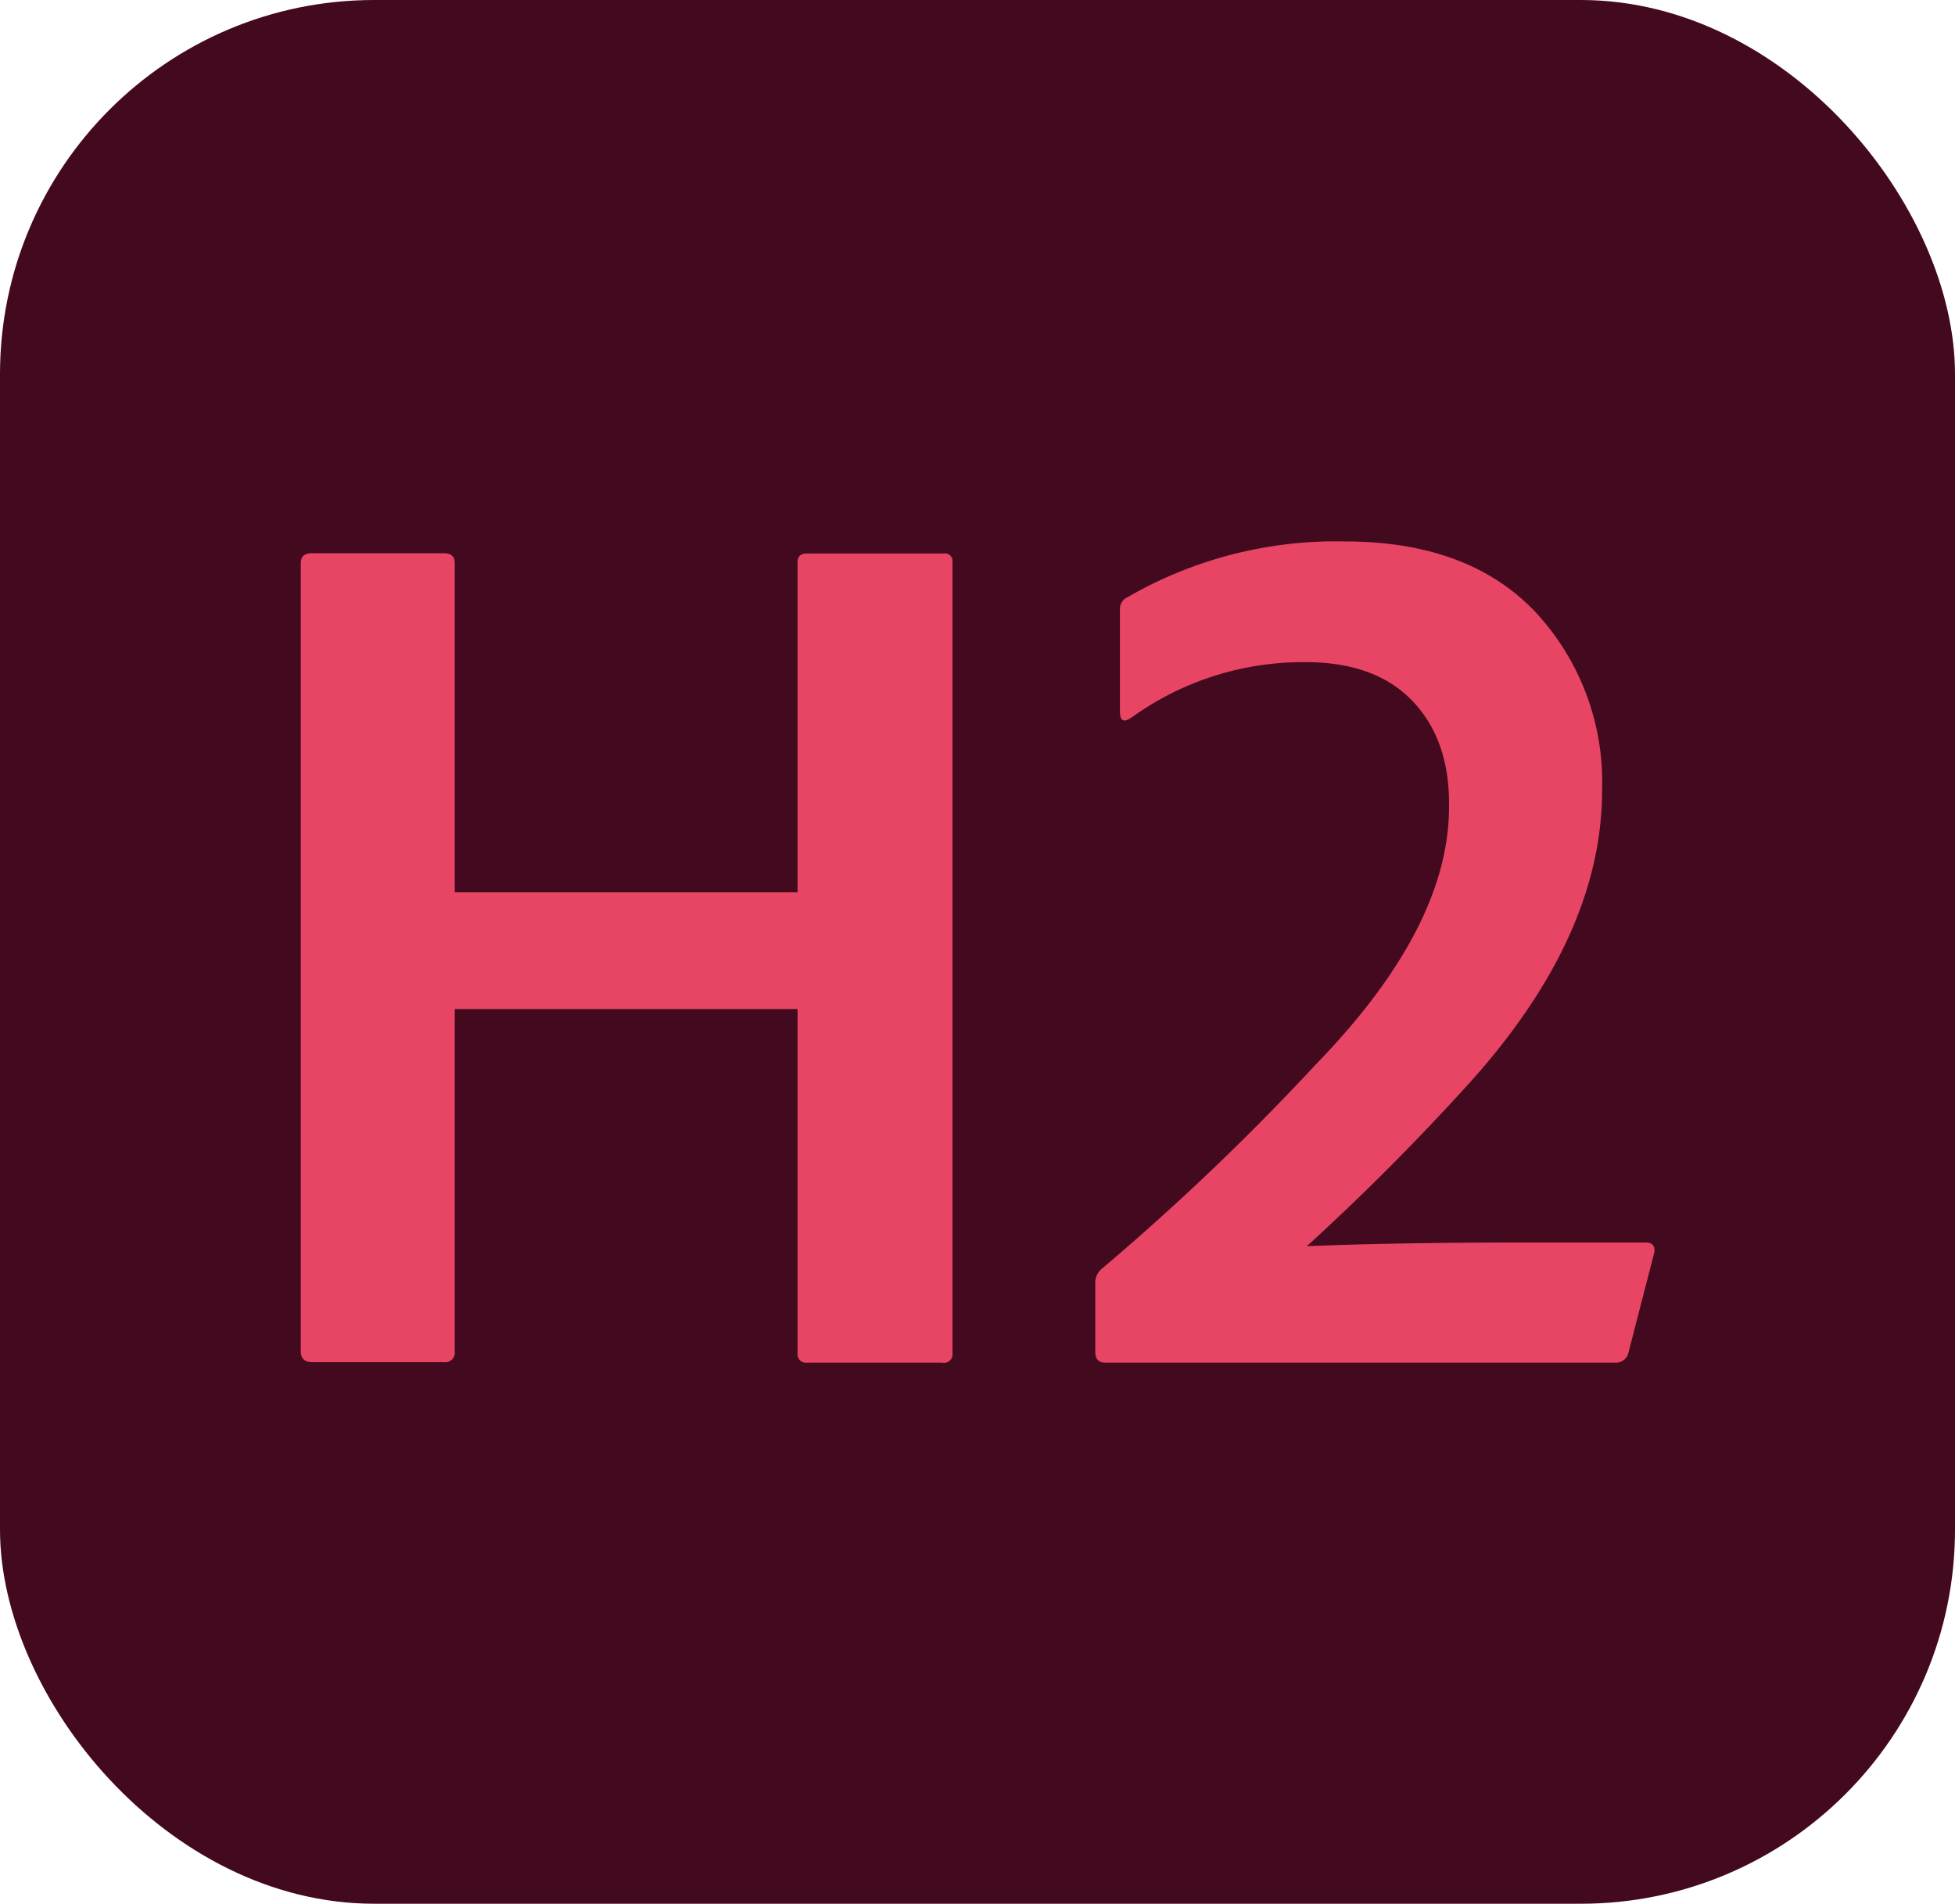 <svg id="katman_1" data-name="katman 1" xmlns="http://www.w3.org/2000/svg" viewBox="0 0 165.68 161.35"><defs><style>.cls-1{fill:#43091f;}.cls-2{fill:#e84564;}</style></defs><rect class="cls-1" width="165.68" height="161.35" rx="31.71"/><path class="cls-2" d="M79.85,115.49H68.41a.72.72,0,0,1-.82-.82V85.52H38.54v29a.82.82,0,0,1-.92.93H26.49c-.68,0-1-.31-1-.93V47.72c0-.55.31-.83.93-.83H37.62c.61,0,.92.28.92.83V75.63H67.59v-28c0-.48.27-.72.82-.72H80a.64.64,0,0,1,.72.72v67.06A.72.72,0,0,1,79.85,115.49Z" transform="translate(0 0)"/><path class="cls-2" d="M137,115.49H93.65c-.55,0-.83-.31-.83-.93v-5.87a1.55,1.55,0,0,1,.52-1.13,207,207,0,0,0,18.13-17.3q11.32-11.64,11.33-21.84.09-5.67-3.09-9t-9.17-3.3A24.87,24.87,0,0,0,95.91,60.8c-.68.48-1,.31-1-.52V51.63a1.07,1.07,0,0,1,.62-1,35.25,35.25,0,0,1,18.44-4.74q10.5,0,16.17,6A21.16,21.16,0,0,1,135.77,67q0,12.57-11.74,25.34-6.39,7-13.28,13.28,7.41-.3,17.2-.31h11.53c.55,0,.79.28.72.83L138,114.67A1.07,1.07,0,0,1,137,115.49Z" transform="translate(0 0)"/></svg>
